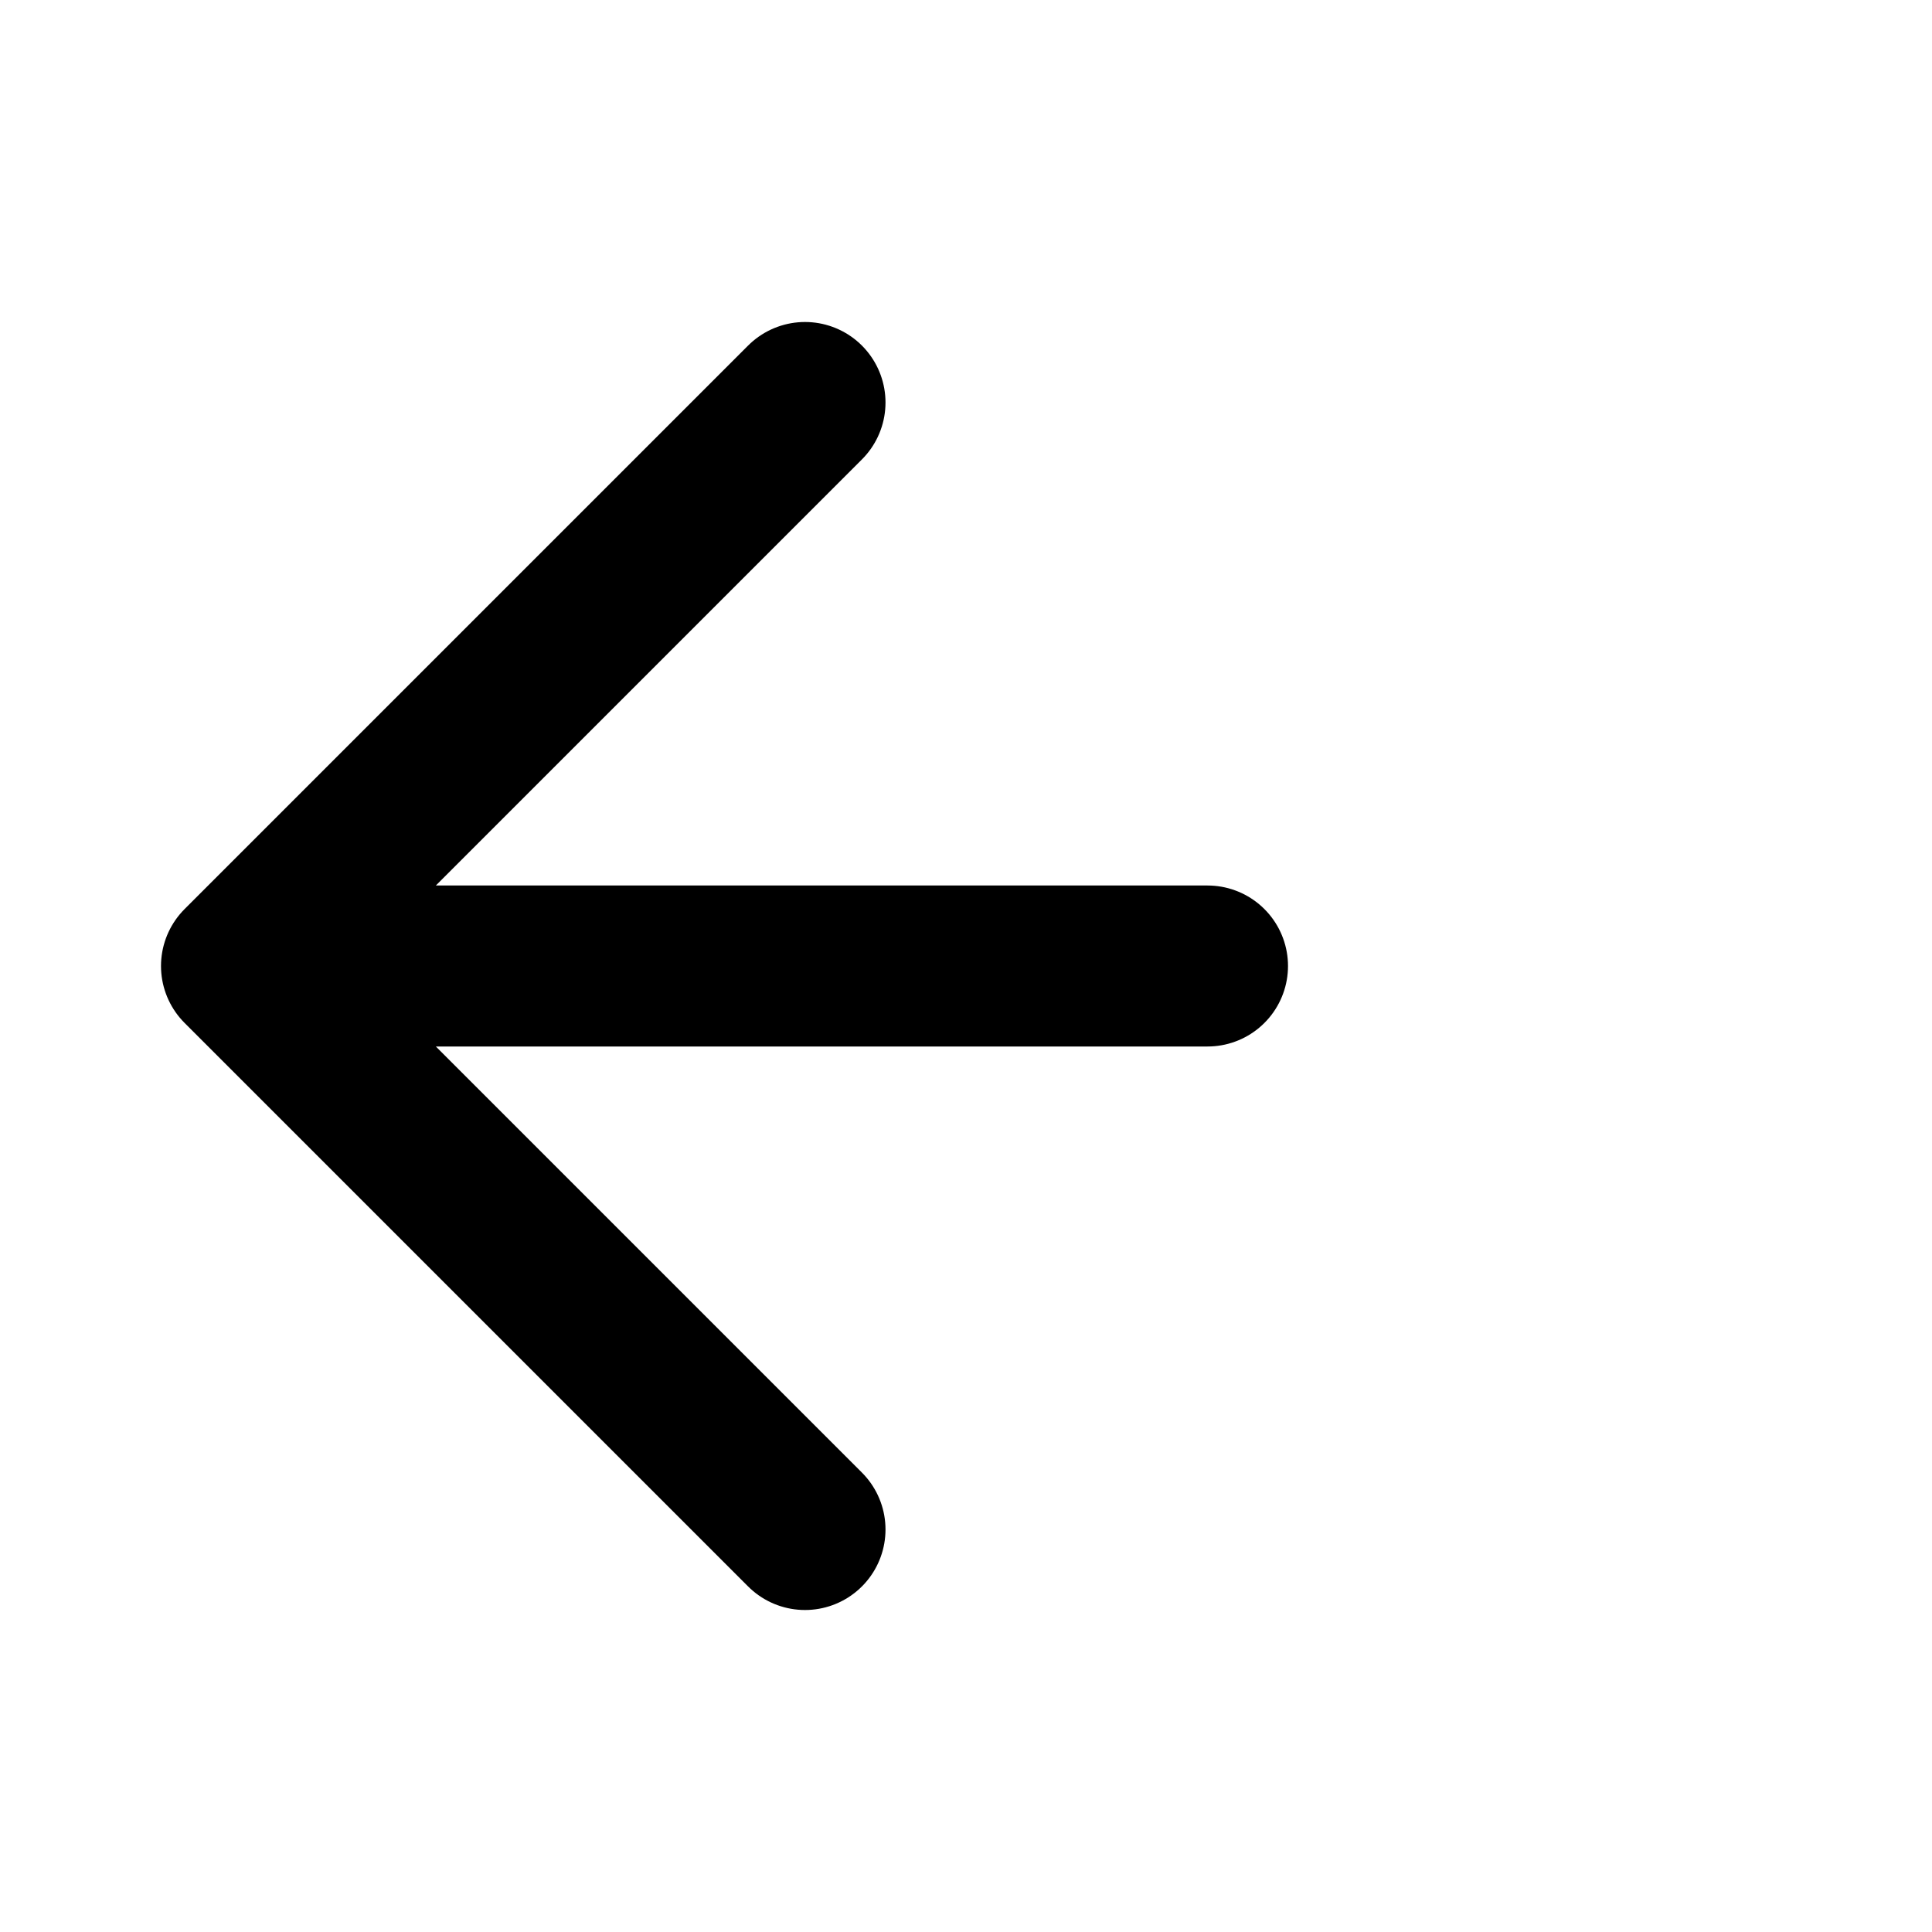 <svg
        class="w-6 h-6"
        fill="none"
        stroke="currentColor"
        viewBox="0 0 24 24"
        xmlns="http://www.w3.org/2000/svg">
  <path
          stroke-linecap="round"
          stroke-linejoin="round"
          stroke-width="2"
          d="M10 19l-7-7m0 0l7-7m-7 7h12"
  >
  </path>
</svg>